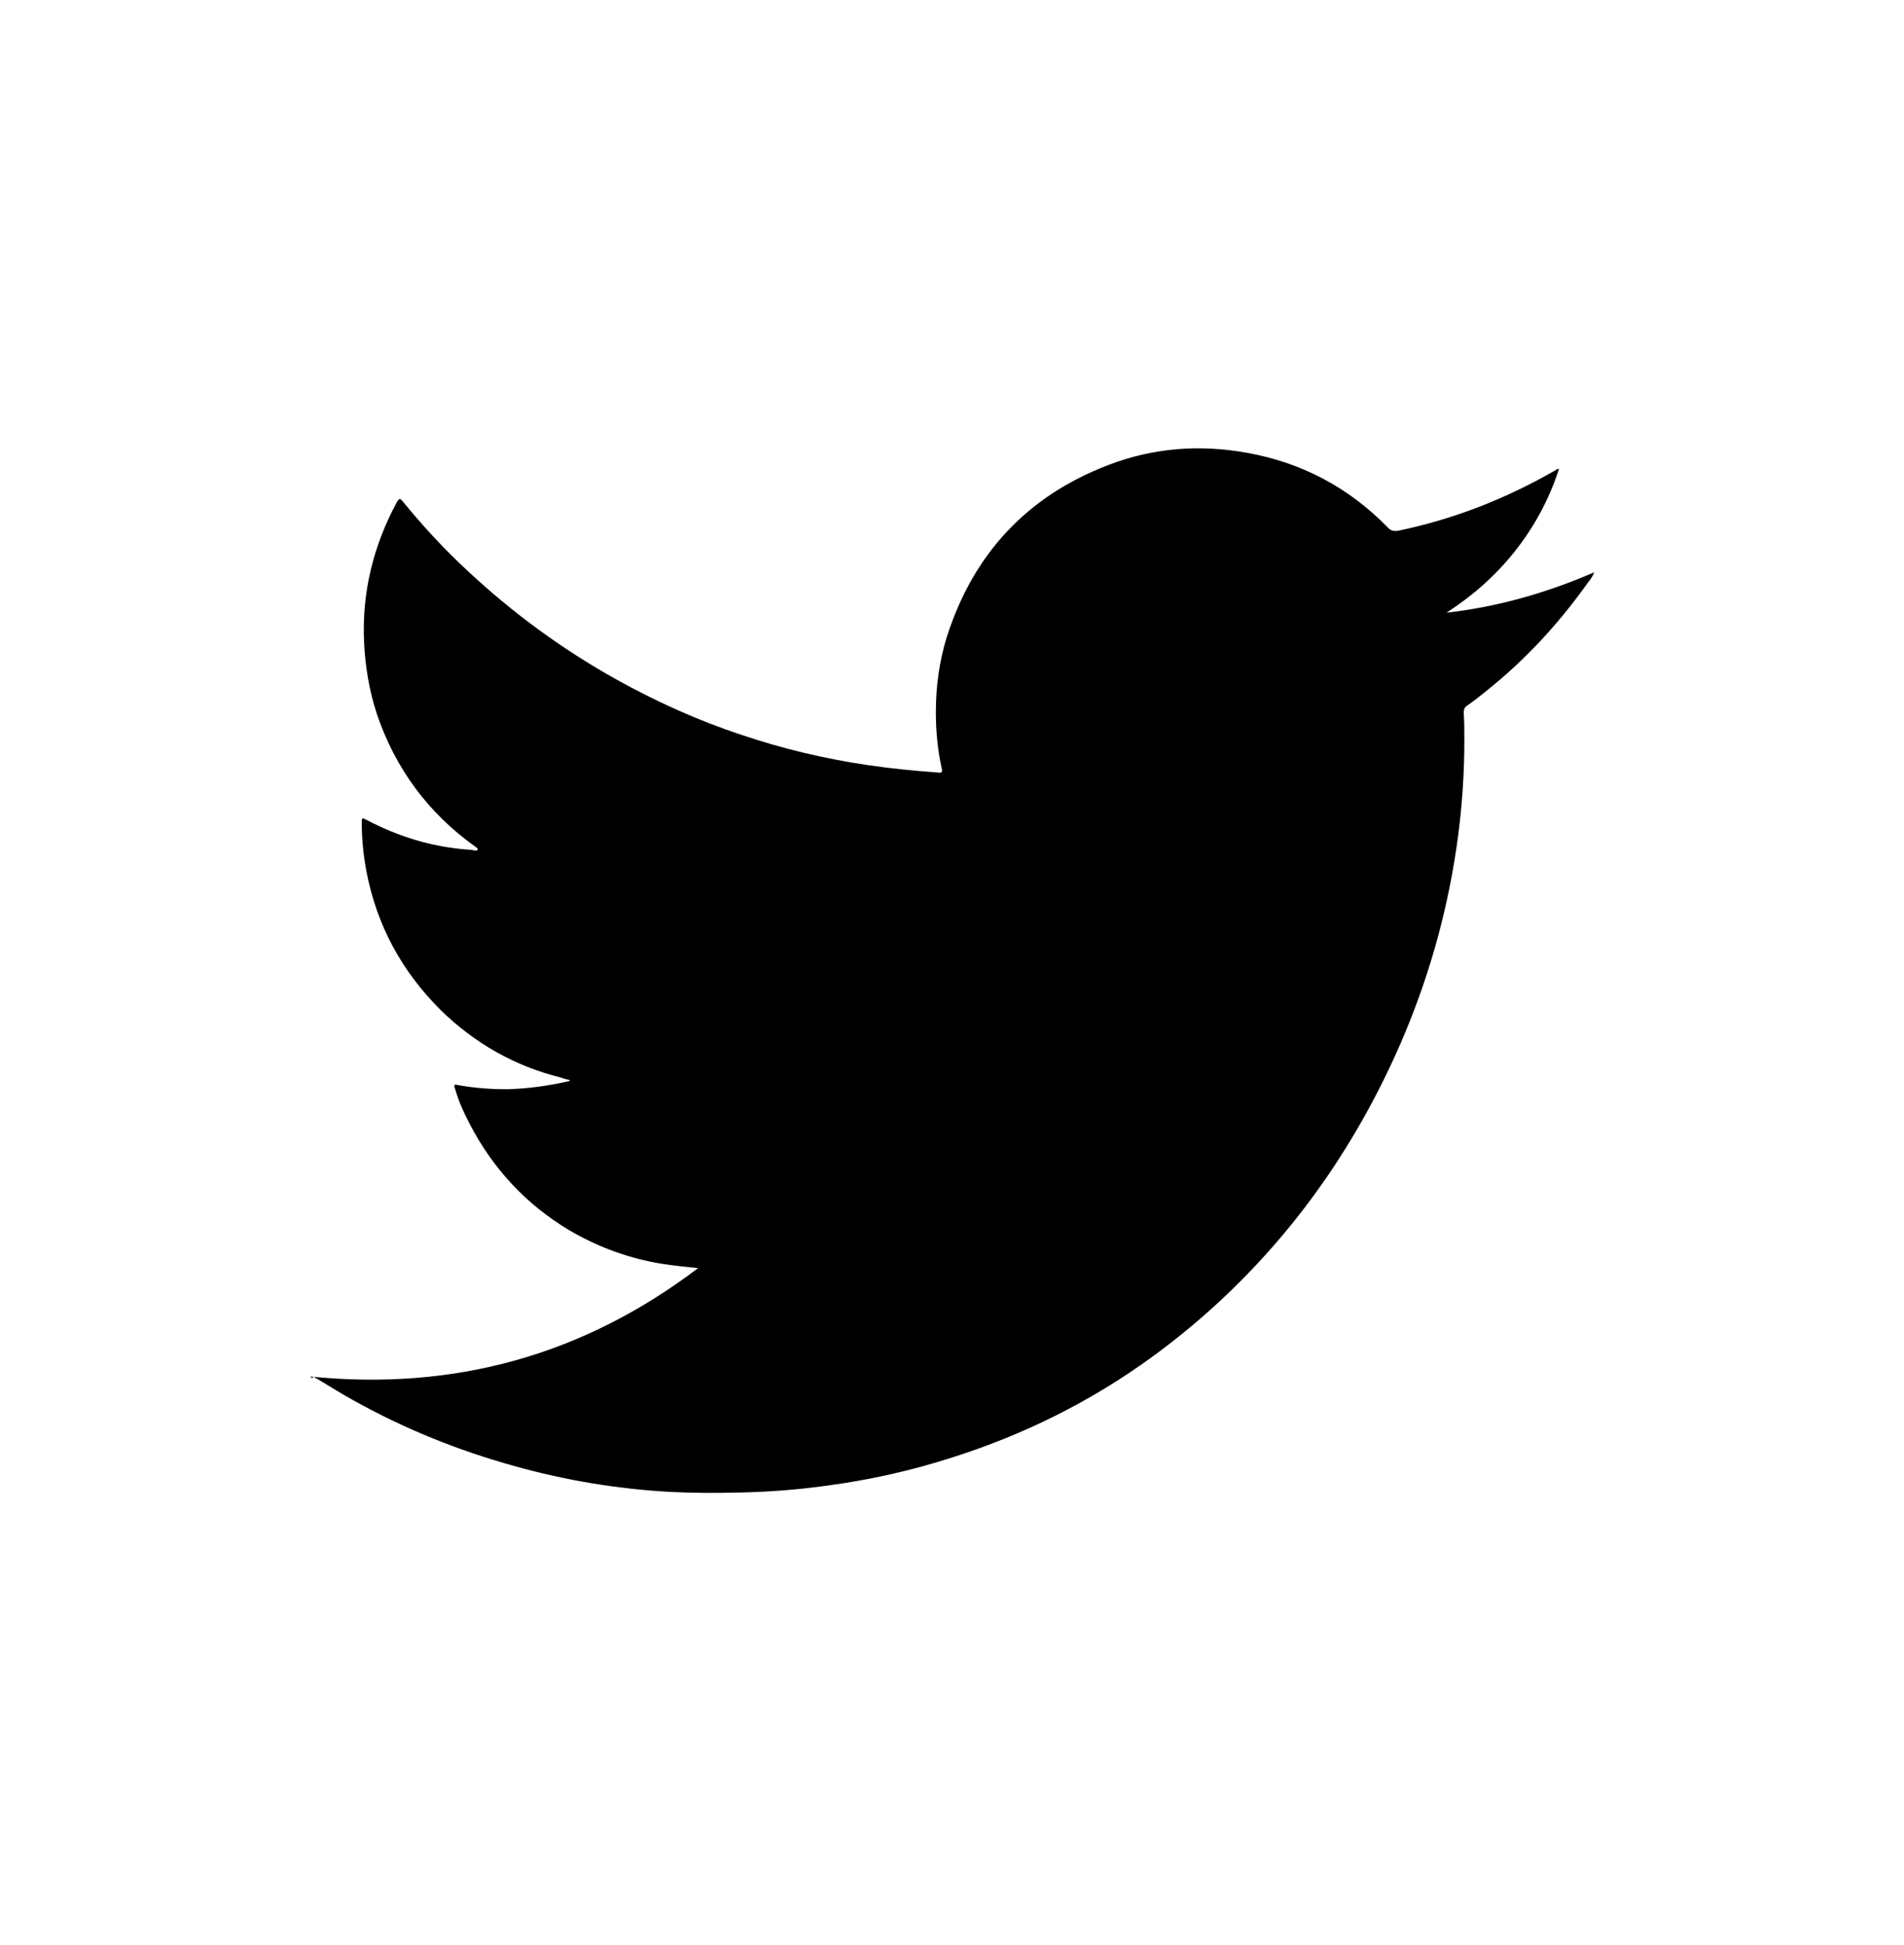 <?xml version="1.0" encoding="utf-8"?>
<!-- Generator: Adobe Illustrator 25.2.0, SVG Export Plug-In . SVG Version: 6.00 Build 0)  -->
<svg version="1.1" id="Layer_1" xmlns="http://www.w3.org/2000/svg" xmlns:xlink="http://www.w3.org/1999/xlink" x="0px" y="0px"
	 viewBox="0 0 330 337.1" style="enable-background:new 0 0 330 337.1;" xml:space="preserve">

<g>
	<path class="st0" d="M53.8,238.6c25,2.5,47.3-3.7,67.2-18.8c-2-0.2-4-0.4-6-0.7c-5.8-0.9-11.3-2.9-16.4-5.9
		c-7.5-4.5-13.2-10.7-17.2-18.4c-1-1.9-1.9-3.9-2.5-6c-0.3-0.8-0.2-0.9,0.6-0.7c2.8,0.5,5.6,0.7,8.4,0.7c3.6-0.1,7.2-0.6,10.7-1.4
		c0,0,0.1-0.1,0.2-0.2c-0.6-0.1-1-0.2-1.5-0.4c-8.1-2-15.1-6-21-11.8c-6.7-6.7-11-14.6-12.8-24c-0.5-2.7-0.8-5.5-0.8-8.3
		c0-1,0-1,0.8-0.6c5.7,3,11.7,4.8,18.1,5.2c0.4,0,0.8,0.3,1.2,0c0-0.4-0.3-0.4-0.5-0.6c-8.1-5.8-13.8-13.5-17-23
		c-1.3-4-2-8.1-2.2-12.4c-0.4-8.6,1.6-16.7,5.7-24.3c0.4-0.7,0.6-0.6,1-0.1c3.5,4.3,7.2,8.3,11.2,12c7.8,7.3,16.4,13.6,25.7,18.8
		c7,3.9,14.3,7.2,21.9,9.7c7.1,2.4,14.3,4.1,21.7,5.2c4,0.6,8.1,1,12.2,1.3c0.7,0.1,0.9,0,0.7-0.8c-0.7-3.2-1-6.4-1-9.7
		c0-4.4,0.6-8.8,1.9-13c4.6-14.4,13.9-24.4,28-29.8c7.8-3,15.9-3.6,24.1-2.1c9.5,1.7,17.7,6.1,24.4,13c0.5,0.5,1,0.6,1.7,0.5
		c9.7-2,18.8-5.6,27.3-10.5c0.2-0.1,0.3-0.3,0.6-0.2c-1.7,5.2-4.2,9.9-7.6,14.2c-3.4,4.3-7.4,7.8-11.9,10.7c8.8-1,17.3-3.4,25.6-7
		c-0.3,0.8-0.7,1.3-1.1,1.8c-4.4,6.2-9.4,11.8-15.1,16.7c-1.9,1.6-3.8,3.2-5.8,4.6c-0.5,0.3-0.6,0.7-0.6,1.3
		c0.1,1.6,0.1,3.1,0.1,4.7c0,10.1-1.2,20-3.5,29.8c-2.7,11.5-6.9,22.5-12.5,33c-4.7,8.8-10.2,16.9-16.7,24.4
		c-6.5,7.5-13.7,14.1-21.7,19.9c-10.5,7.6-22,13.3-34.3,17.2c-7.1,2.3-14.3,3.9-21.7,4.9c-5,0.7-10.1,1.1-15.2,1.2
		c-4,0.1-7.9,0.1-11.9-0.1c-9.2-0.5-18.3-2-27.2-4.5c-9.7-2.7-18.9-6.4-27.7-11.3c-2.4-1.3-4.7-2.8-7.1-4.2
		C54.1,239,54.1,238.9,53.8,238.6z"/>
</g>
</svg>
